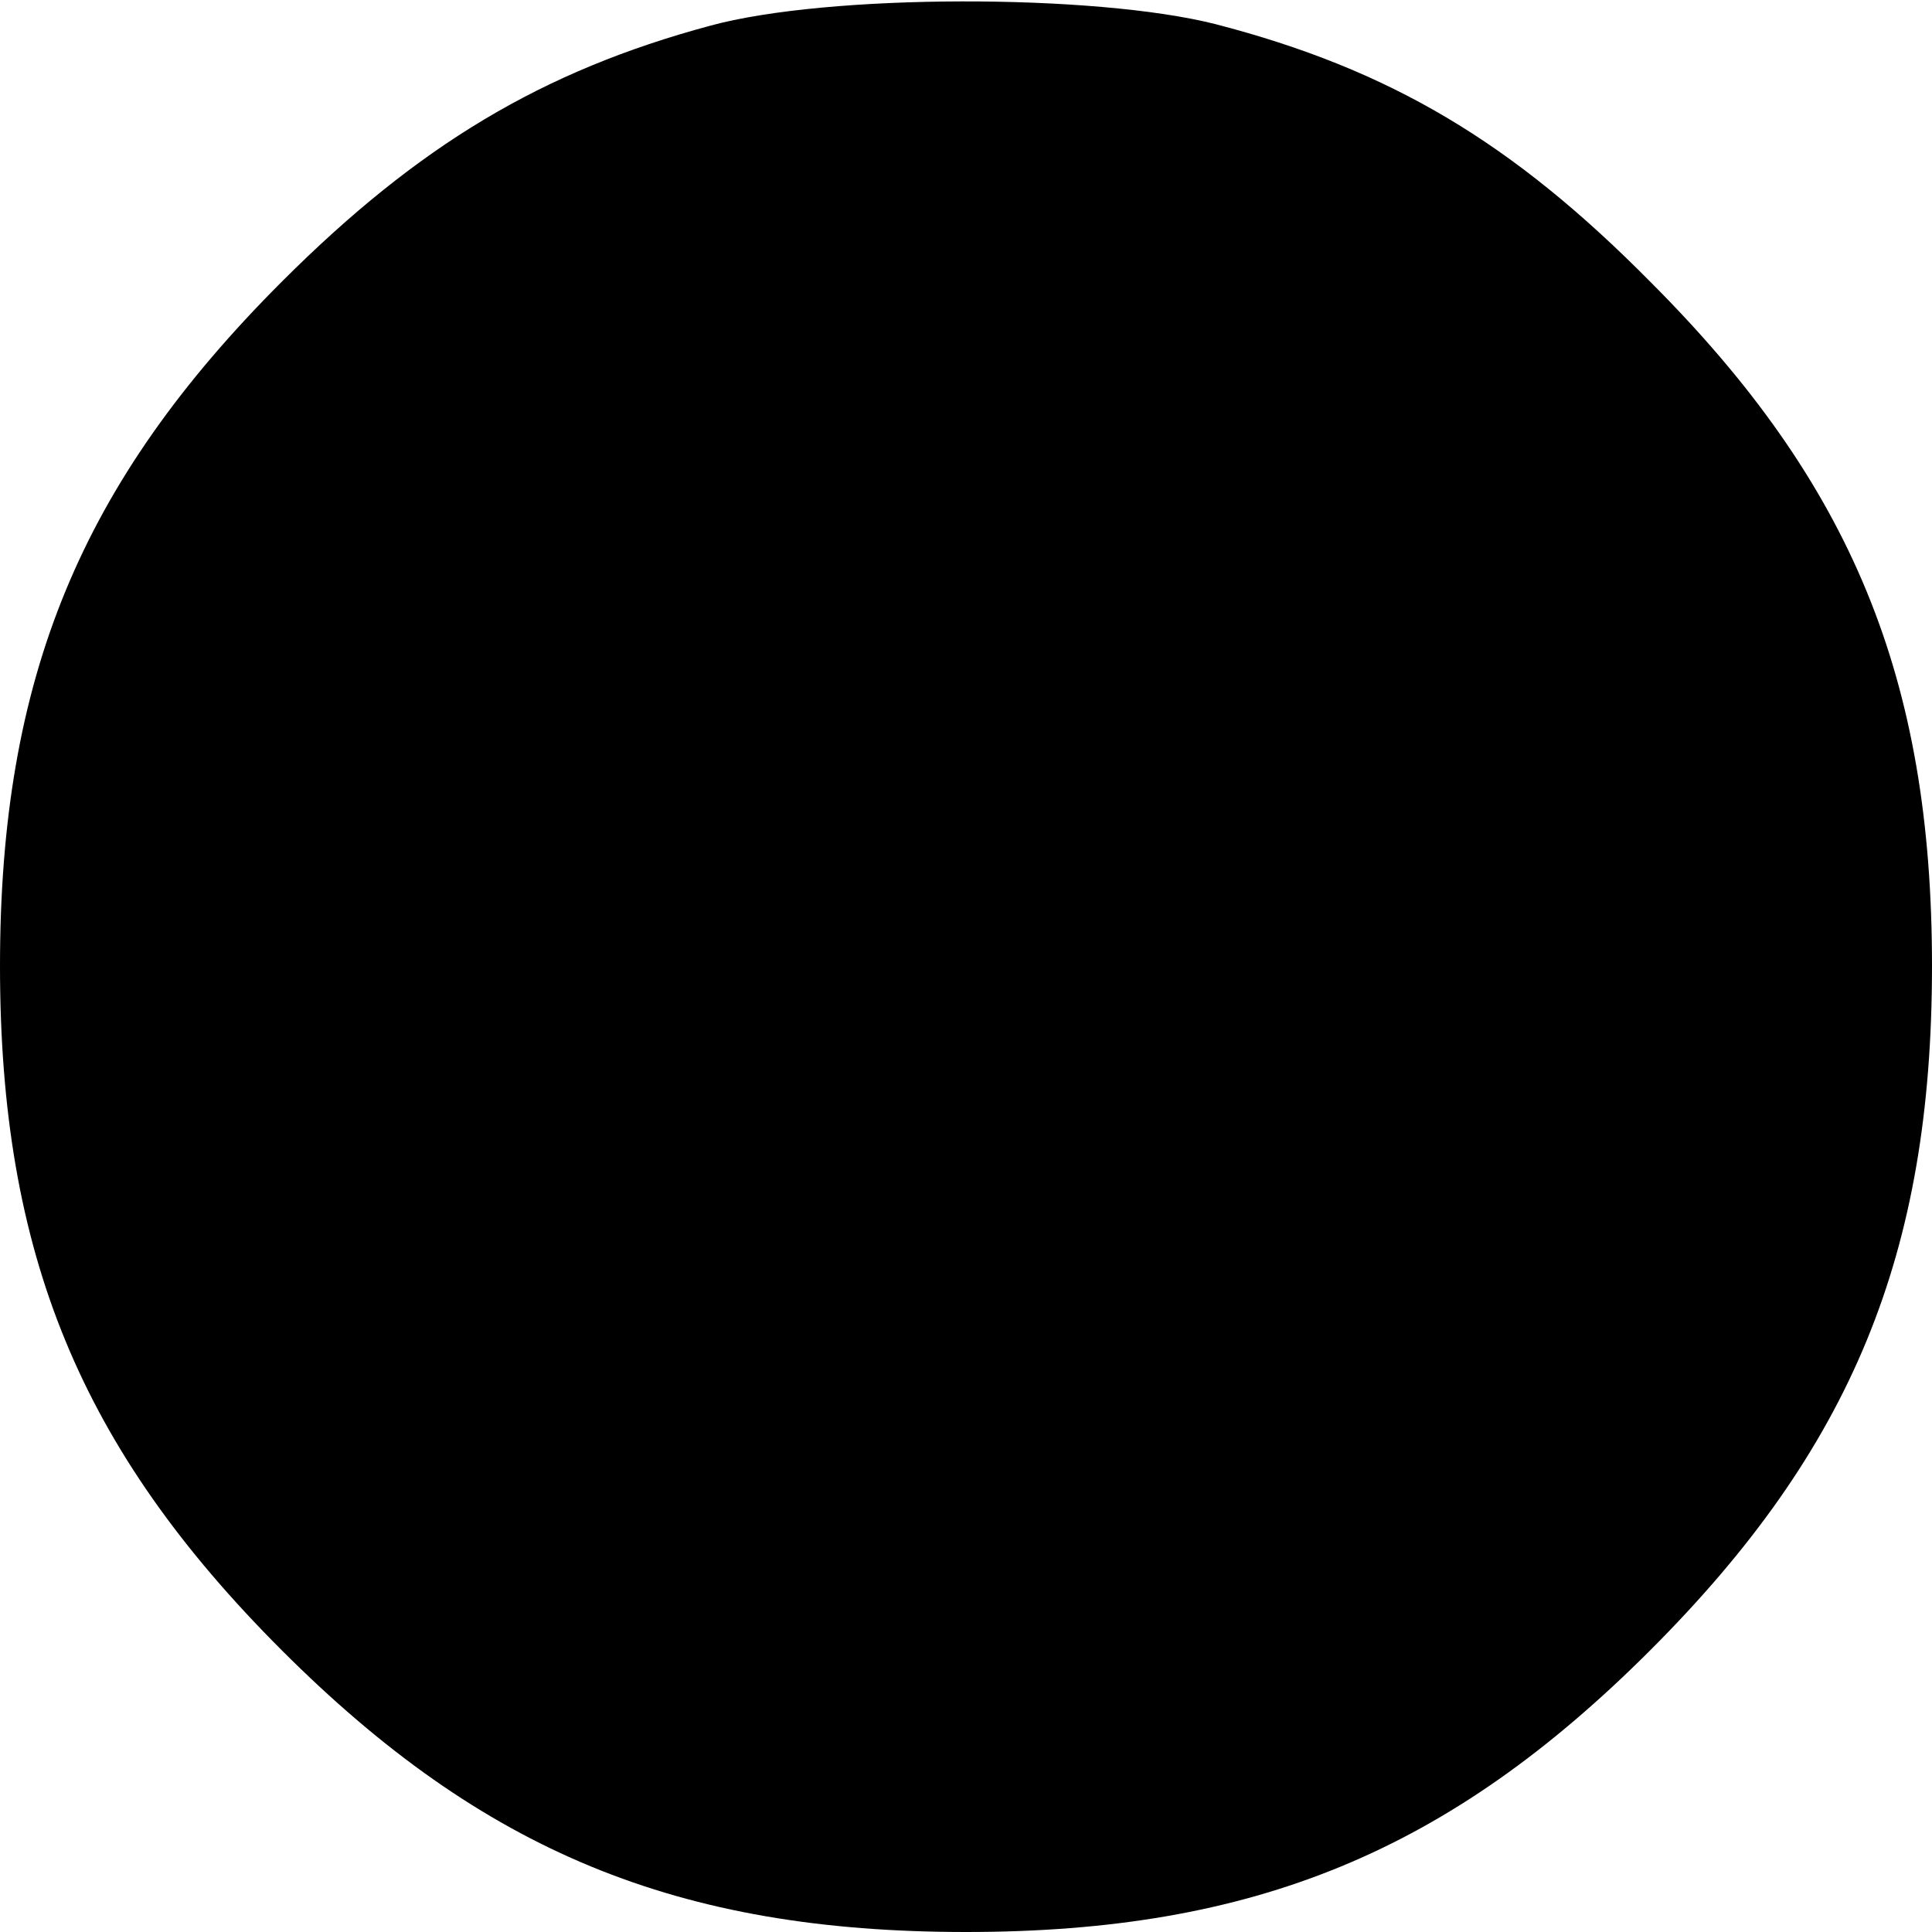 <?xml version="1.0" standalone="no"?>
<!DOCTYPE svg PUBLIC "-//W3C//DTD SVG 20010904//EN"
 "http://www.w3.org/TR/2001/REC-SVG-20010904/DTD/svg10.dtd">
<svg version="1.0" xmlns="http://www.w3.org/2000/svg"
 width="120pt" height="120pt" viewBox="0 0 120 120"
 preserveAspectRatio="xMidYMid meet">
<g transform="translate(0,120) scale(0.1,-0.1)"
fill="#000000" stroke="none">
<path d="M441 1184 c-104 -28 -181 -74 -266 -159 -125 -125 -175 -246 -175
-425 0 -179 50 -300 175 -425 125 -125 246 -175 425 -175 179 0 300 50 425
175 125 125 175 246 175 425 0 179 -50 300 -175 425 -86 87 -162 132 -270 160
-75 19 -241 19 -314 -1z"/>
</g>
</svg>

